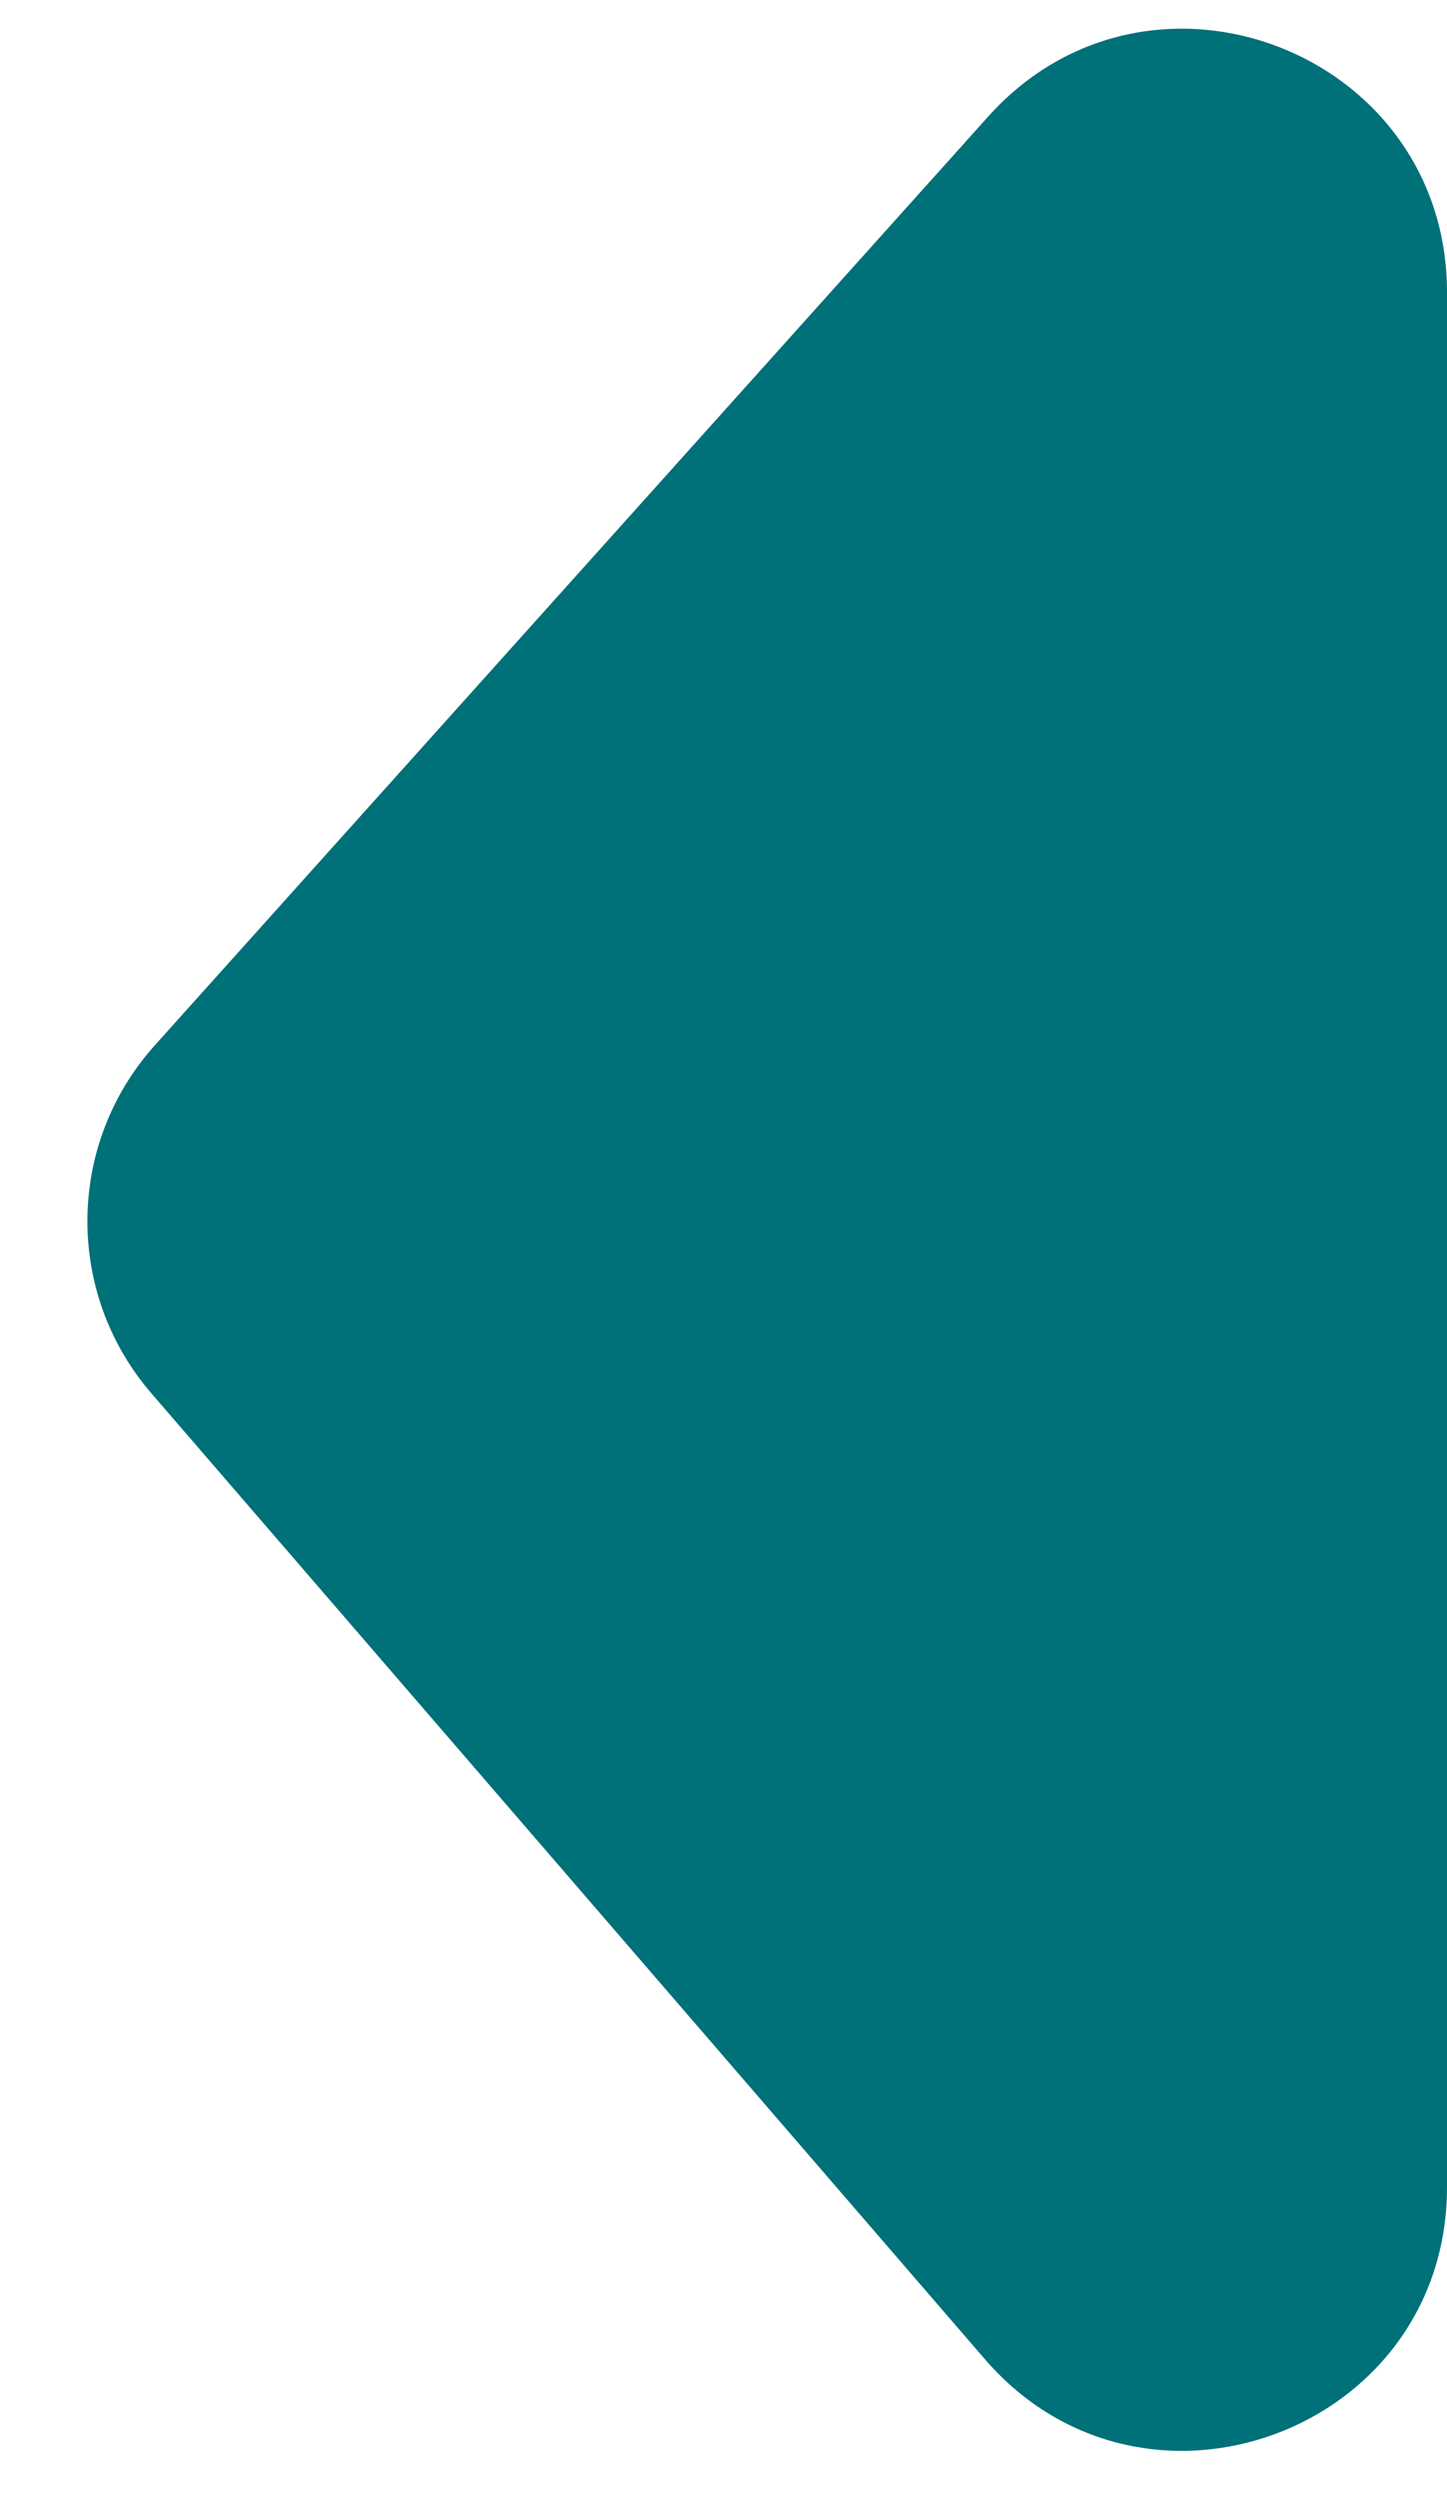 <svg width="11" height="19" viewBox="0 0 11 19" fill="none" xmlns="http://www.w3.org/2000/svg">
<path d="M7.486 17.928L1.15 10.588C0.493 9.826 0.504 8.694 1.176 7.945L7.512 0.886C8.737 -0.479 11 0.388 11 2.222L11 16.622C11 18.475 8.697 19.332 7.486 17.928Z" fill="#007079"/>
</svg>

